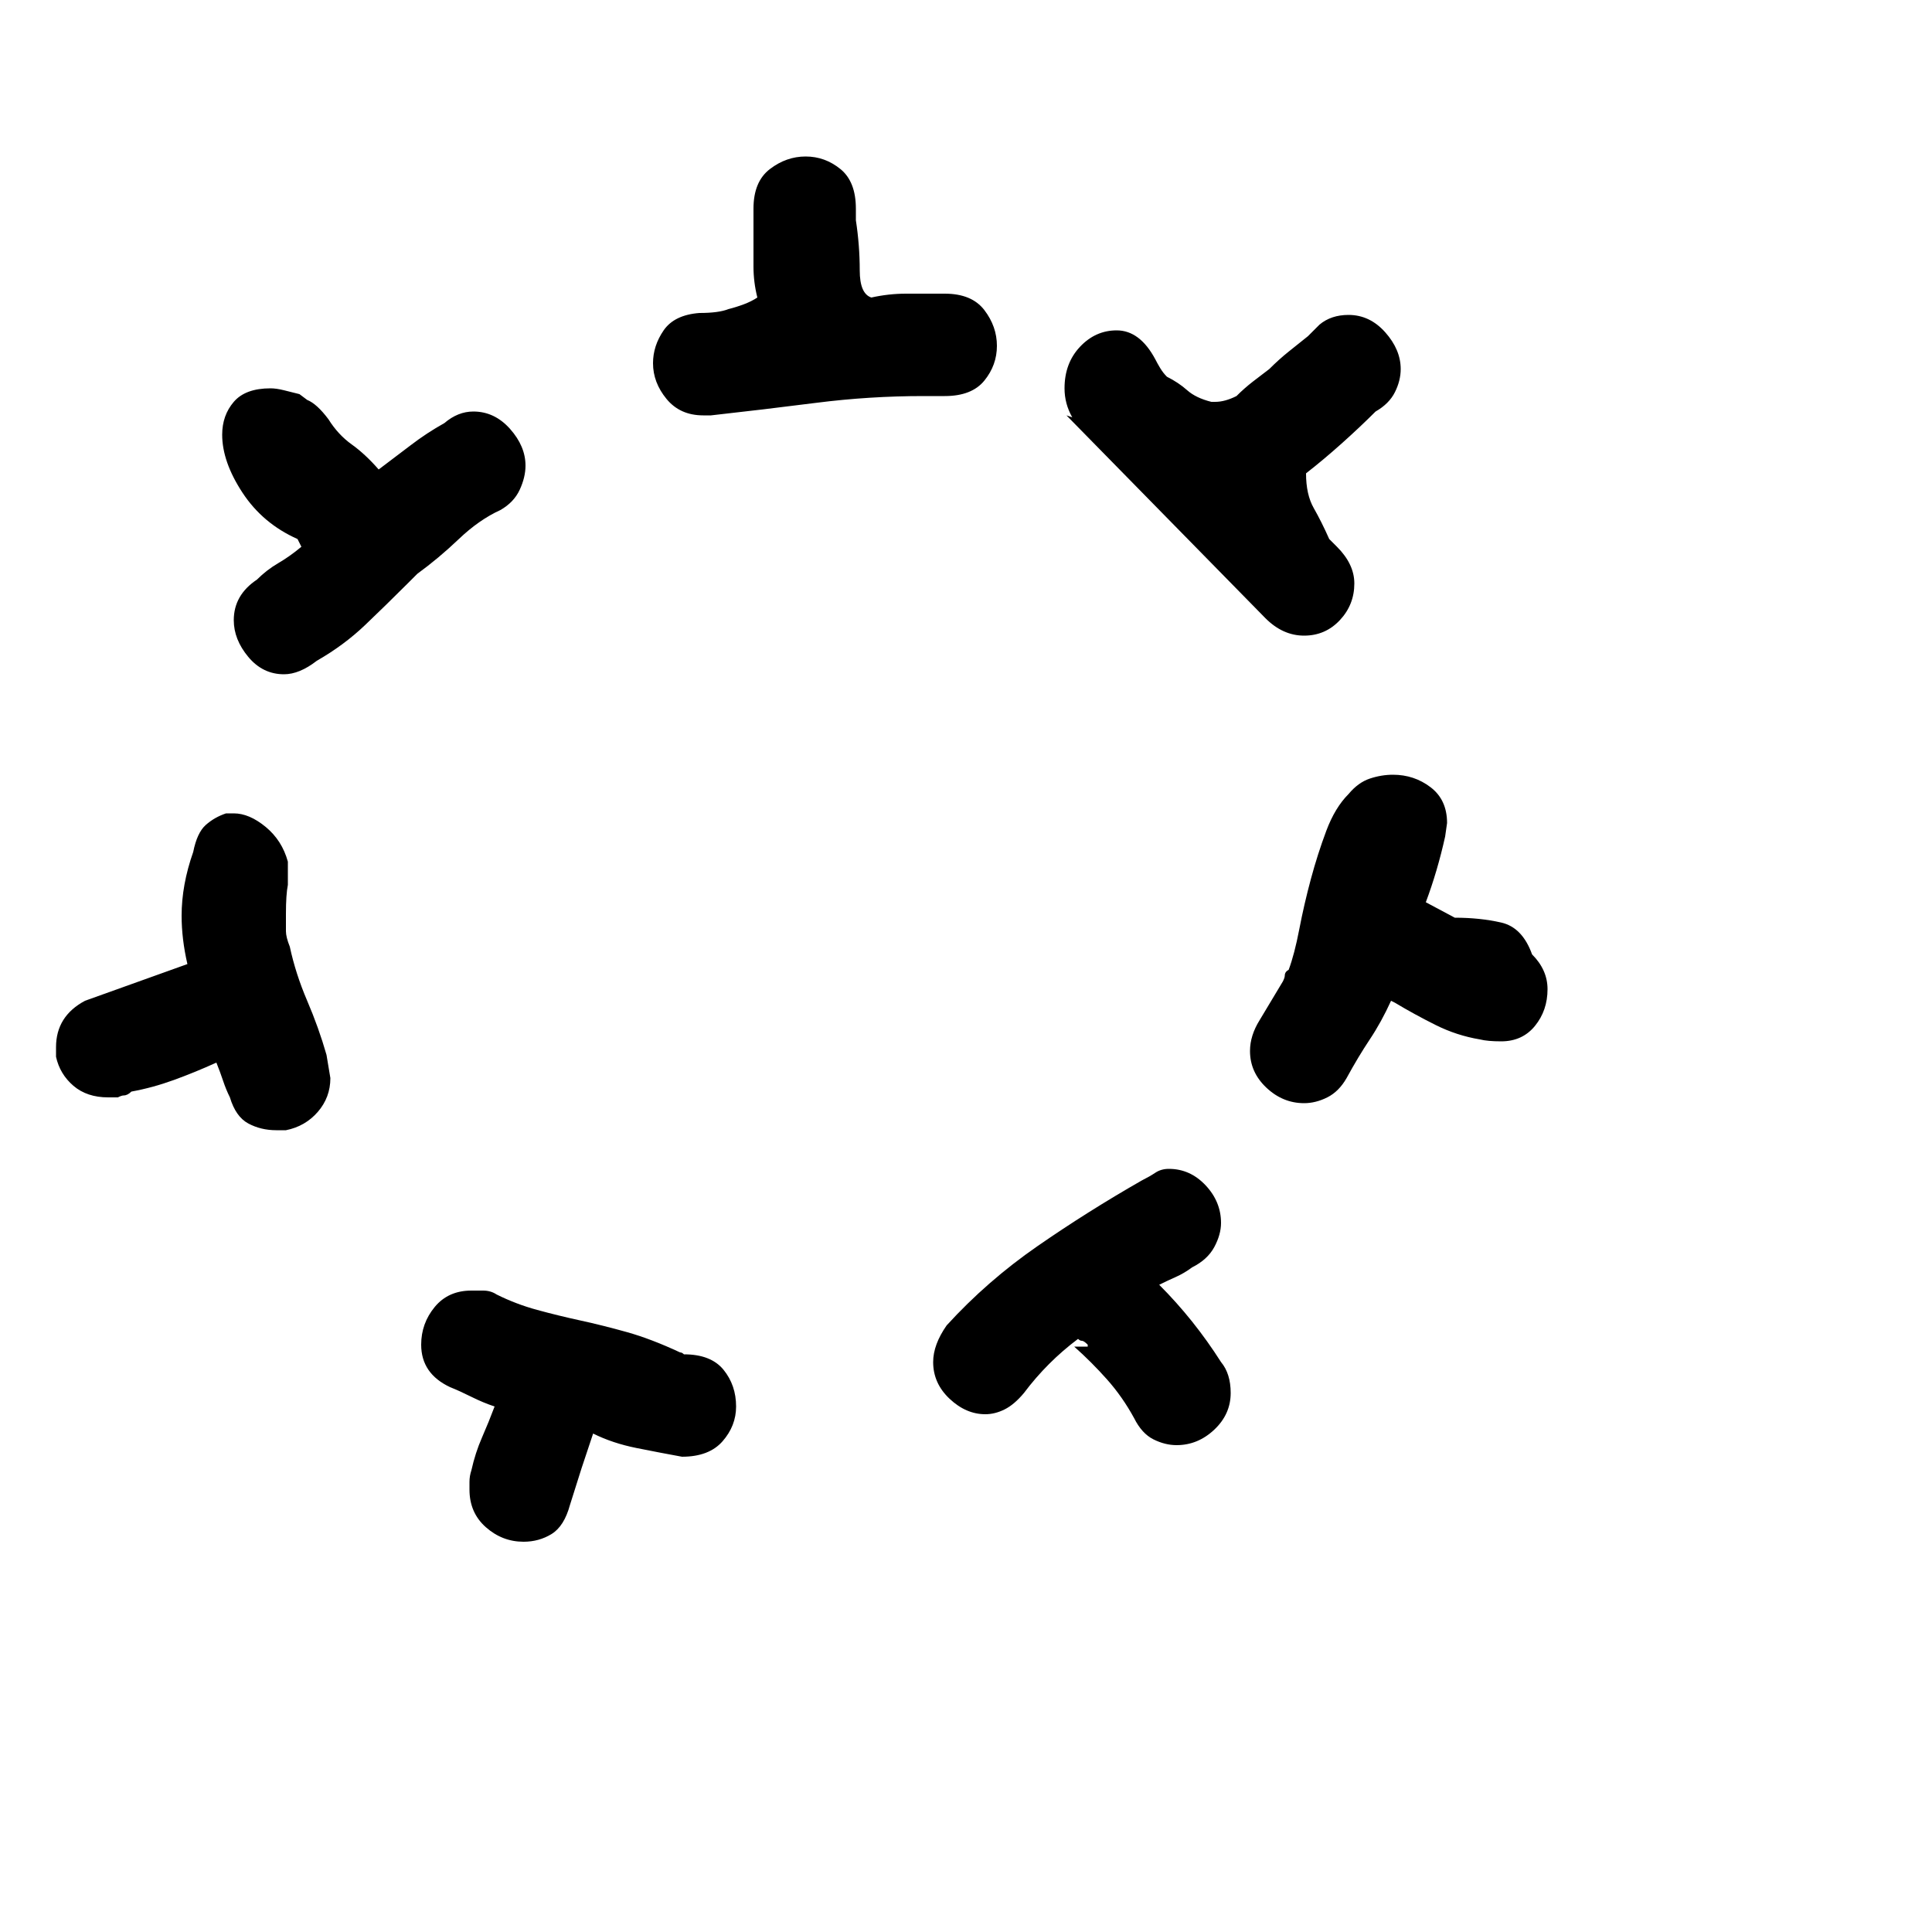 <?xml version="1.0" encoding="utf-8"?> <!-- Generator: IcoMoon.io --> <!DOCTYPE svg PUBLIC "-//W3C//DTD SVG 1.1//EN" "http://www.w3.org/Graphics/SVG/1.1/DTD/svg11.dtd"> <svg fill="#000000" xmlns:xlink="http://www.w3.org/1999/xlink" xmlns="http://www.w3.org/2000/svg" viewBox="0 0 32 32" height="32" width="32"><g><path d="M 17.76,6.912q-0.128-0.224 -0.128-0.48q0-0.416 0.256-0.688t 0.608-0.272q 0.384,0 0.64,0.48q 0.032,0.064 0.080,0.144t 0.112,0.144q 0.192,0.096 0.336,0.224t 0.4,0.192l 0.064,0 q 0.16,0 0.352-0.096q 0.128-0.128 0.272-0.24t 0.272-0.208q 0.16-0.16 0.32-0.288l 0.32-0.256l 0.192-0.192q 0.192-0.16 0.48-0.16q 0.352,0 0.608,0.288t 0.256,0.608q0,0.192 -0.096,0.384t-0.32,0.32q-0.256,0.256 -0.56,0.528t-0.592,0.496q0,0.352 0.128,0.576t 0.256,0.512l 0.128,0.128 q 0.288,0.288 0.288,0.608q0,0.352 -0.24,0.608t-0.592,0.256t-0.64-0.288l-3.296-3.36zM 22.304,17.856q-0.128,0.224 -0.32,0.32t-0.384,0.096q-0.352,0 -0.624-0.256t-0.272-0.608q0-0.256 0.16-0.512l 0.384-0.64q 0.032-0.064 0.032-0.096q0-0.064 0.064-0.096q 0.096-0.256 0.176-0.672t 0.192-0.832t 0.256-0.8t 0.368-0.608q 0.16-0.192 0.352-0.256t 0.384-0.064q 0.352,0 0.624,0.208t 0.272,0.592l-0.032,0.224q-0.064,0.288 -0.144,0.56t-0.176,0.528l 0.48,0.256q 0.416,0 0.768,0.080 t 0.512,0.528q 0.256,0.256 0.256,0.576q0,0.352 -0.208,0.608t-0.56,0.256q-0.224,0 -0.352-0.032q-0.384-0.064 -0.736-0.24t-0.672-0.368l-0.064-0.032q-0.16,0.352 -0.352,0.64t-0.384,0.64zM 5.248,10.944q-0.288,0.224 -0.544,0.224q-0.352,0 -0.592-0.288t-0.24-0.608q0-0.416 0.384-0.672q 0.16-0.16 0.352-0.272t 0.384-0.272l-0.064-0.128q-0.576-0.256 -0.912-0.768t-0.336-0.96q0-0.32 0.192-0.544t 0.608-0.224q 0.096,0 0.224,0.032l 0.256,0.064l 0.128,0.096q 0.16,0.064 0.352,0.32 q 0.16,0.256 0.384,0.416t 0.448,0.416q 0.256-0.192 0.528-0.4t 0.56-0.368q 0.224-0.192 0.48-0.192q 0.352,0 0.608,0.288t 0.256,0.608q0,0.192 -0.096,0.4t-0.32,0.336q-0.352,0.16 -0.688,0.48t-0.688,0.576l-0.16,0.16q-0.352,0.352 -0.704,0.688t-0.8,0.592zM 11.648,6.88q-0.384,0 -0.608-0.272t-0.224-0.592q0-0.288 0.176-0.544t 0.592-0.288q 0.32,0 0.48-0.064q 0.128-0.032 0.256-0.080t 0.224-0.112q-0.064-0.256 -0.064-0.512l0-0.512 l0-0.448 q0-0.448 0.272-0.656t 0.592-0.208t 0.576,0.208t 0.256,0.656l0,0.192 q 0.064,0.416 0.064,0.832q0,0.384 0.192,0.448q 0.288-0.064 0.576-0.064l 0.64,0 q 0.448,0 0.656,0.272t 0.208,0.592t-0.208,0.576t-0.656,0.256l-0.352,0 q-0.896,0 -1.776,0.112t-1.744,0.208l-0.128,0 zM 16.96,23.072q-0.16,0.192 -0.32,0.272t-0.32,0.080q-0.32,0 -0.592-0.256t-0.272-0.608q0-0.288 0.224-0.608q 0.672-0.736 1.504-1.312t 1.728-1.088q 0.128-0.064 0.224-0.128t 0.224-0.064 q 0.352,0 0.608,0.272t 0.256,0.624q0,0.192 -0.112,0.4t-0.368,0.336q-0.128,0.096 -0.272,0.16t-0.272,0.128q 0.288,0.288 0.544,0.608t 0.48,0.672q 0.16,0.192 0.16,0.512q0,0.352 -0.272,0.608t-0.624,0.256q-0.192,0 -0.384-0.096t-0.32-0.352q-0.192-0.352 -0.448-0.64t-0.544-0.544l 0.224,0 l0-0.032 q-0.064-0.064 -0.096-0.064t-0.064-0.032q-0.512,0.384 -0.896,0.896zM 3.2,14.112q 0.064-0.32 0.208-0.448t 0.336-0.192l 0.128,0 q 0.256,0 0.528,0.224t 0.368,0.576l0,0.384 q-0.032,0.16 -0.032,0.48l0,0.288 q0,0.096 0.064,0.256q 0.096,0.448 0.288,0.896t 0.32,0.896l 0.064,0.384q0,0.32 -0.208,0.56t-0.528,0.304l-0.16,0 q-0.256,0 -0.464-0.112t-0.304-0.432q-0.064-0.128 -0.112-0.272t-0.112-0.304q-0.352,0.16 -0.704,0.288t-0.704,0.192q-0.064,0.064 -0.128,0.064q-0.032,0 -0.096,0.032l-0.16,0 q-0.352,0 -0.576-0.192t-0.288-0.48l0-0.16 q0-0.512 0.48-0.768l 1.696-0.608q-0.096-0.416 -0.096-0.8q0-0.512 0.192-1.056zM 7.456,22.976 q-0.48-0.224 -0.48-0.704q0-0.352 0.224-0.624t 0.608-0.272l 0.192,0 q 0.128,0 0.224,0.064q 0.32,0.16 0.672,0.256t 0.72,0.176t 0.768,0.192t 0.88,0.336q 0.032,0 0.064,0.032q 0.448,0 0.656,0.256t 0.208,0.608q0,0.32 -0.224,0.576t-0.672,0.256q-0.352-0.064 -0.752-0.144t-0.72-0.24l-0.192,0.576t-0.192,0.608q-0.096,0.352 -0.304,0.48t-0.464,0.128q-0.352,0 -0.624-0.24t-0.272-0.624l0-0.128 q0-0.096 0.032-0.192q 0.064-0.288 0.176-0.544t 0.208-0.512 q-0.192-0.064 -0.384-0.16t-0.352-0.16z"></path></g></svg>